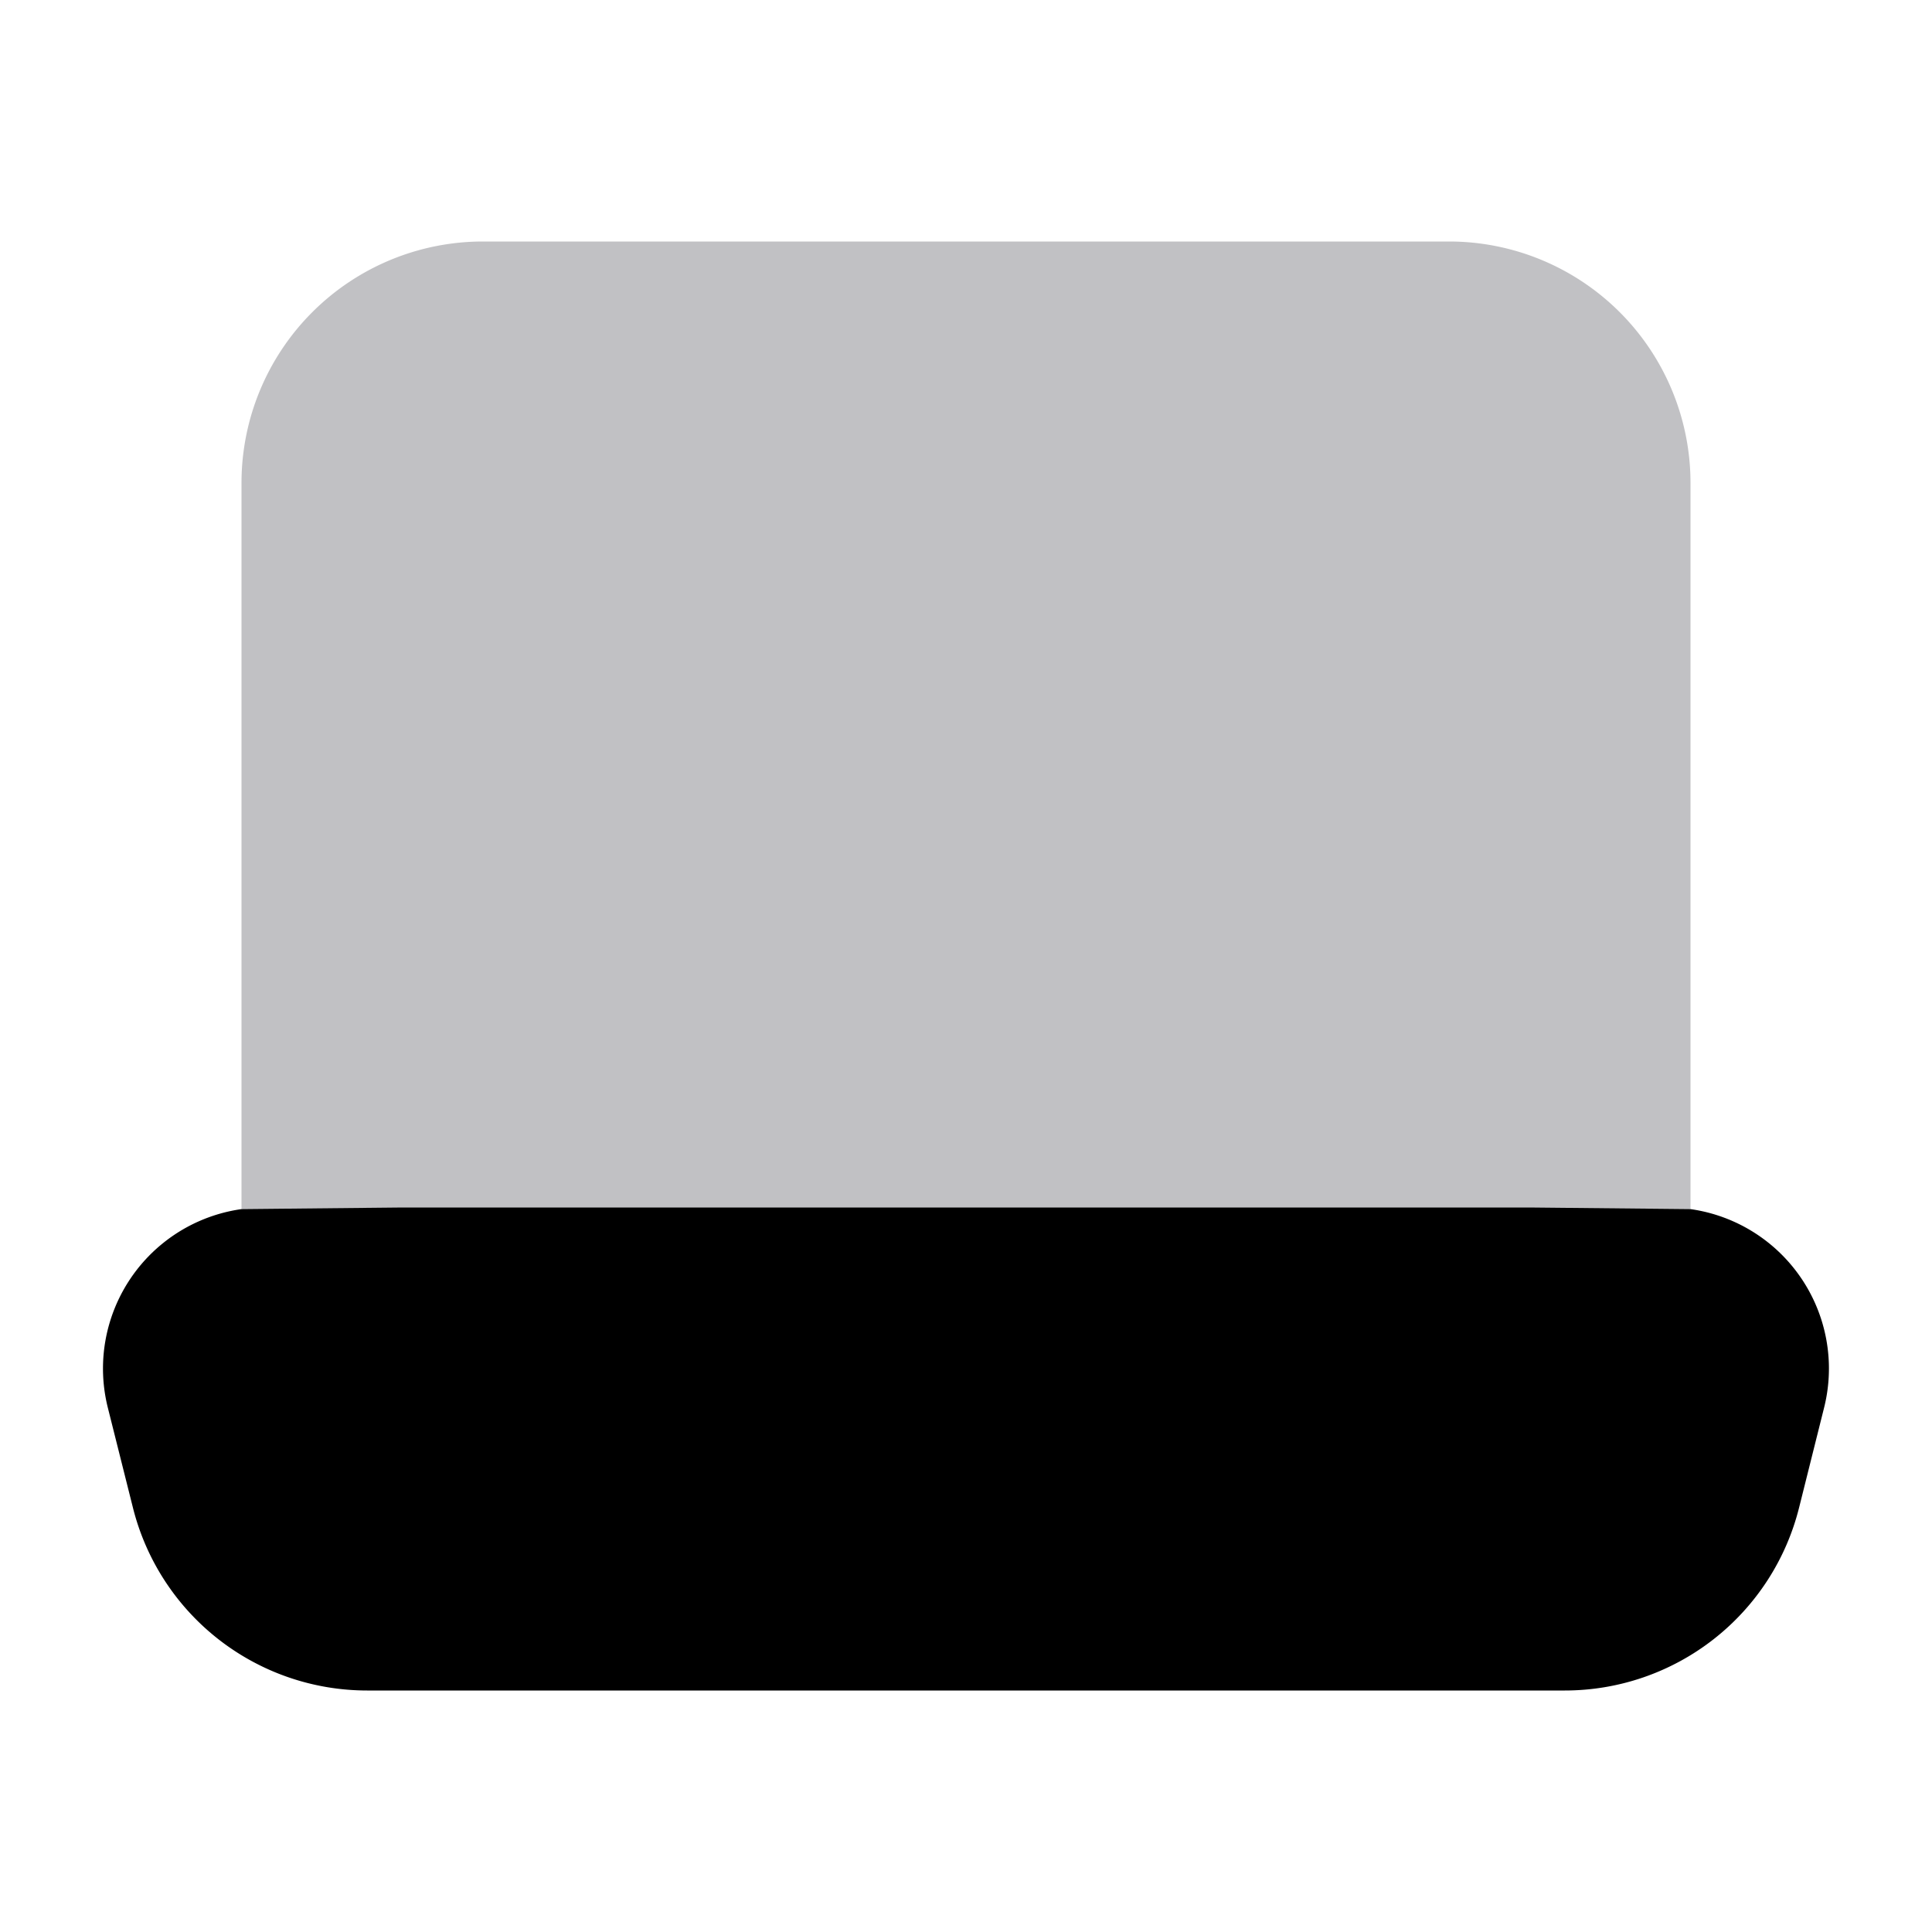 <svg xmlns="http://www.w3.org/2000/svg" width="24" height="24" fill="none" viewBox="0 0 24 24"><path fill="#C1C1C4" d="M3 6a3 3 0 0 1 3-3h12a3 3 0 0 1 3 3v9.02H3V6Z"/><path fill="#000" d="M21 15.02a2 2 0 0 1 1.66 2.465l-.311 1.243A3 3 0 0 1 19.439 21H4.561a3 3 0 0 1-2.91-2.272l-.312-1.243A2 2 0 0 1 3 15.02L5 15h14l2 .02Z"/></svg>